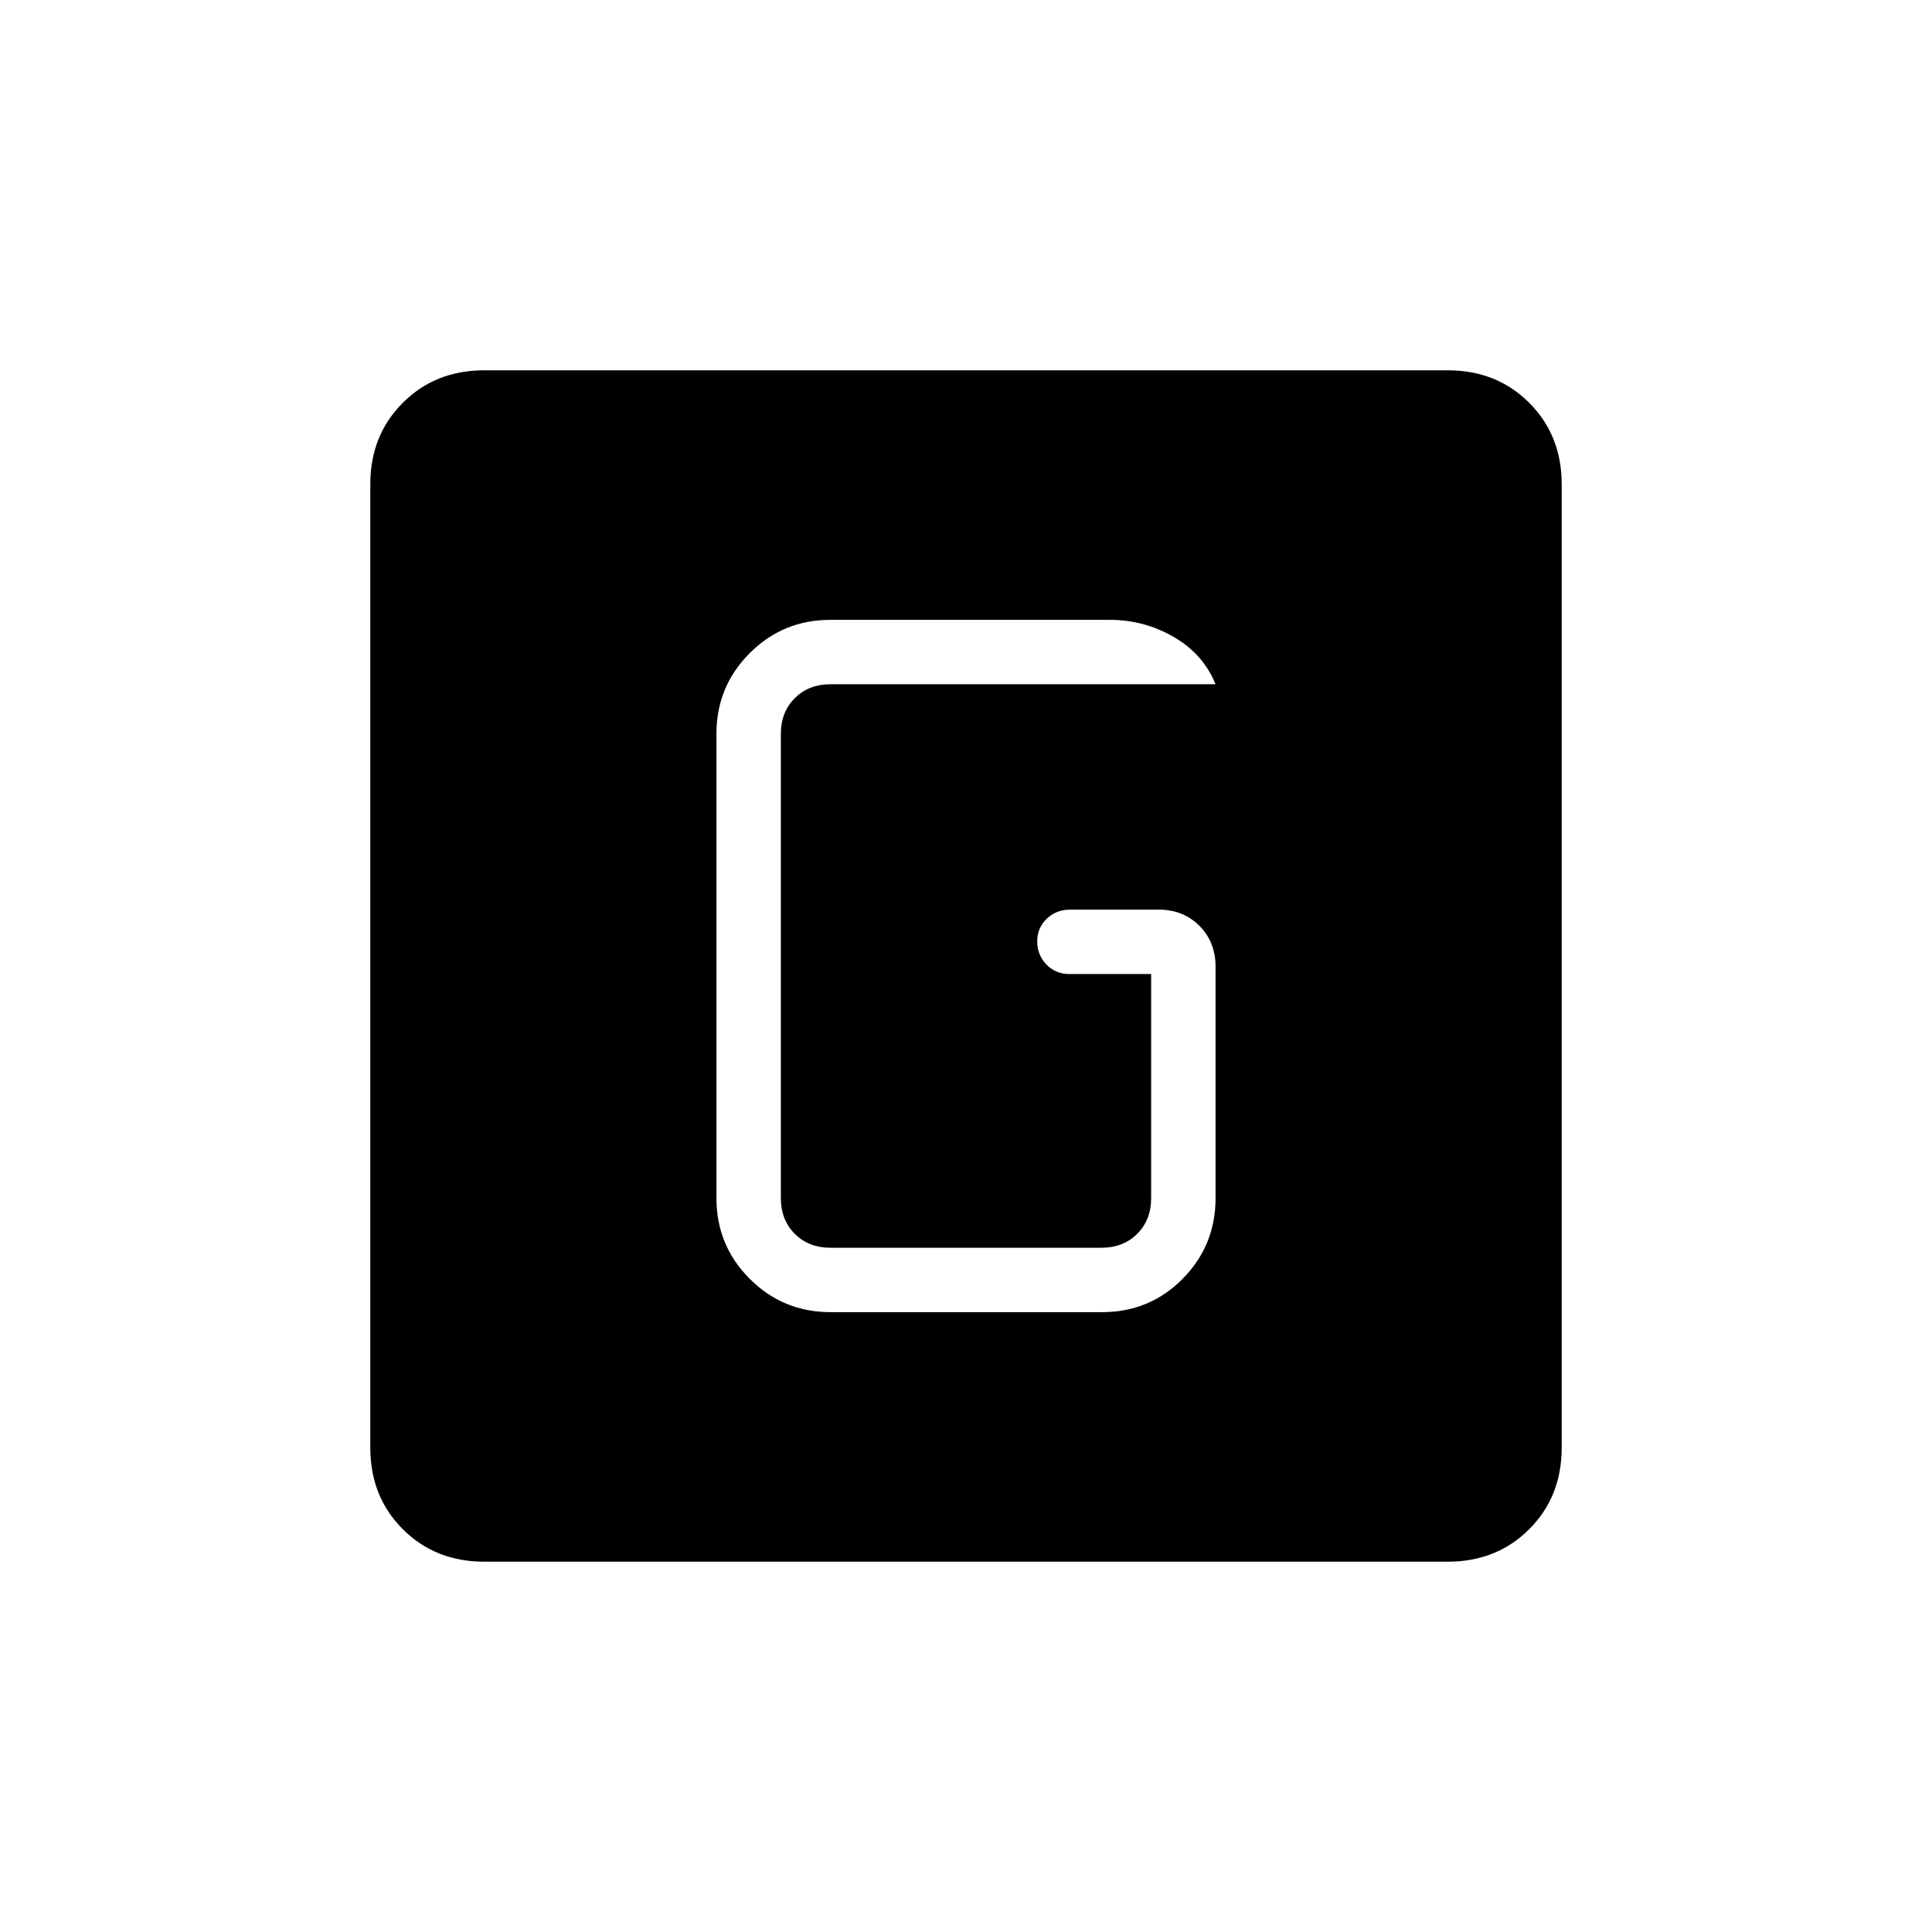 <svg xmlns="http://www.w3.org/2000/svg" height="20" viewBox="0 -960 960 960" width="20"><path d="M240.615-184q-24.315 0-40.465-16.15Q184-216.3 184-240.615v-478.77q0-24.315 16.15-40.465Q216.3-776 240.615-776h478.77q24.315 0 40.465 16.15Q776-743.7 776-719.385v478.77q0 24.315-16.15 40.465Q743.7-184 719.385-184h-478.77Zm172.088-124h134.945q23.583 0 39.967-16.535Q604-341.069 604-364.615v-115.077q0-12.223-8.017-20.266Q587.966-508 575.78-508h-44.133q-6.801 0-11.532 4.52t-4.731 11.269q0 6.75 4.581 11.48 4.581 4.731 11.42 4.731H572v111.385q0 10.769-6.923 17.692T547.385-340h-134.77q-10.769 0-17.692-6.923T388-364.615v-230.77q0-10.769 6.923-17.692T412.615-620H604q-6.154-15.085-20.846-23.542Q568.462-652 551.538-652H412.615q-23.546 0-40.08 16.535Q356-618.931 356-595.385v230.77q0 23.546 16.56 40.08Q389.121-308 412.703-308Z"/></svg>